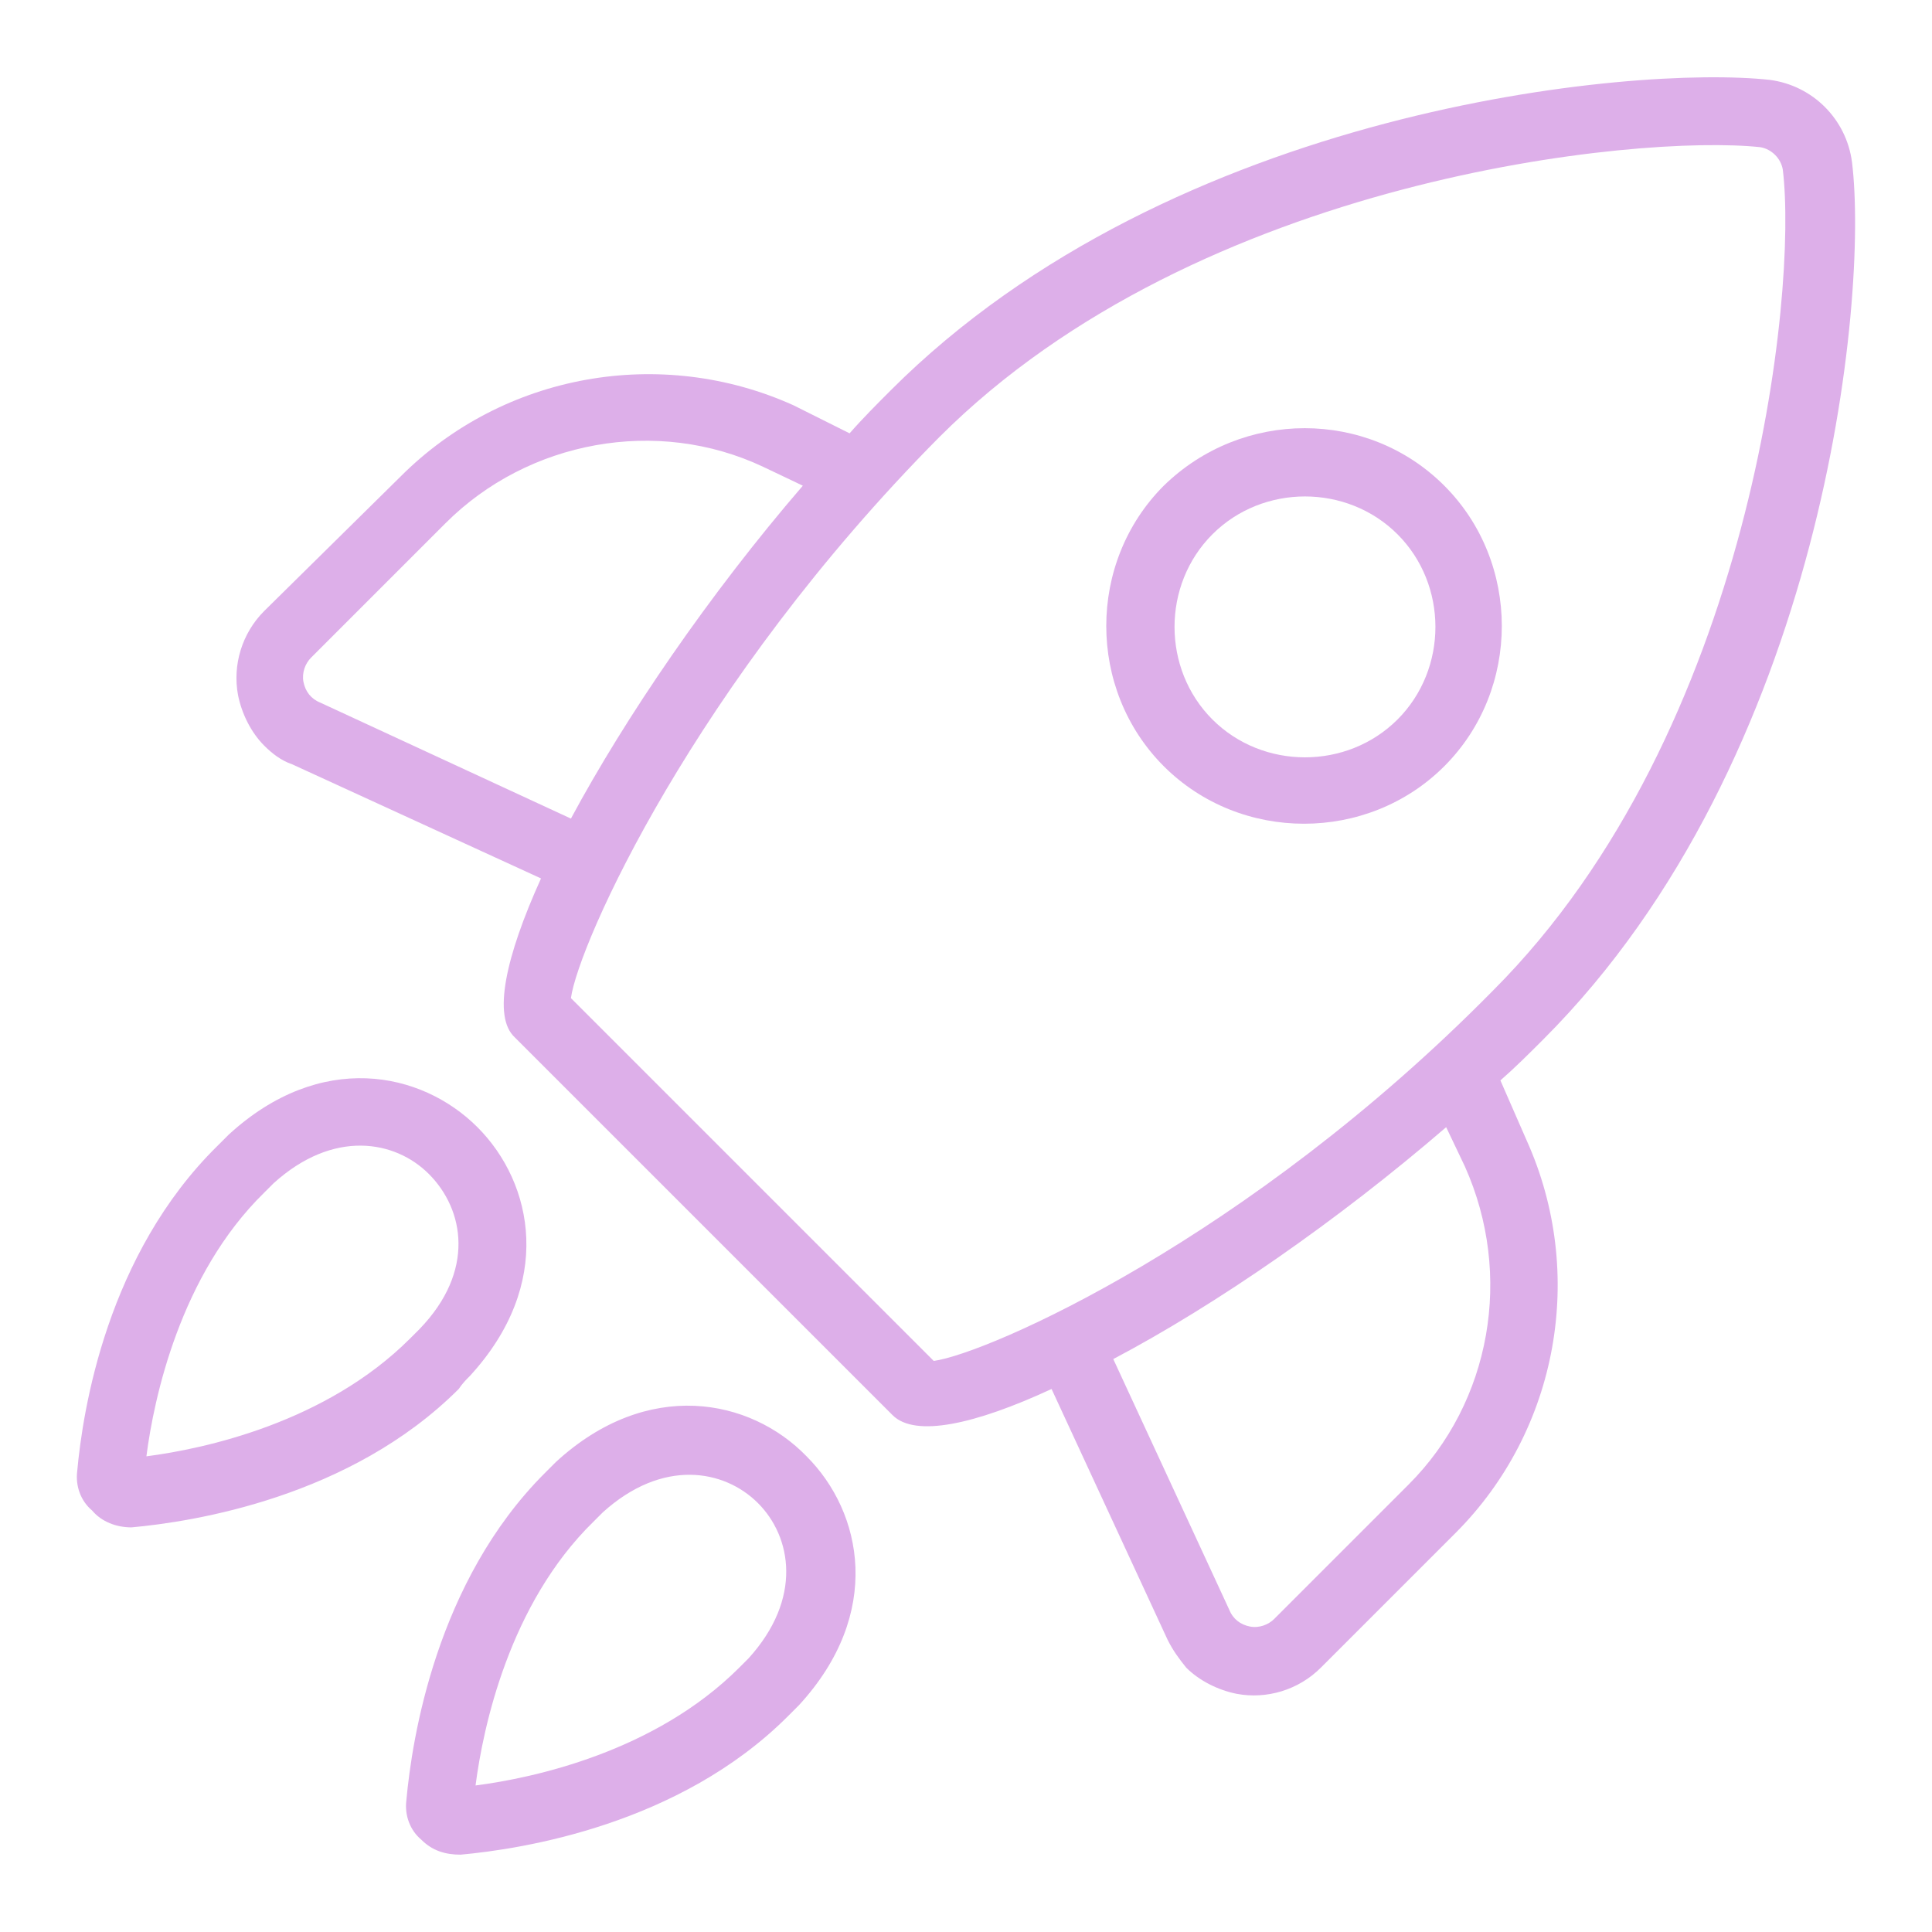 <svg xmlns="http://www.w3.org/2000/svg" width="250" height="250"><switch transform="translate(3.94 4.043) scale(2.42)" fill="#ddafe9"><g><path d="M28.1 76.5l-.6.6c-5.8 5.8-7.1 14.2-7.4 17.5-.1.8.2 1.6.8 2.1.6.6 1.3.8 2.1.8 3.3-.3 11.7-1.6 17.5-7.4l.6-.6c4.5-4.9 3.4-10.3.4-13.3-3-3.1-8.5-4.2-13.4.3zM38.4 87l-.5.5c-4.5 4.5-11 5.9-14.1 6.3.4-3.1 1.8-9.7 6.3-14.1l.5-.5c3.2-2.9 6.5-2.3 8.3-.5 1.8 1.8 2.4 5.1-.5 8.3zM23.5 71.9c4.5-4.9 3.4-10.3.4-13.3s-8.4-4.1-13.3.4l-.6.6C4.1 65.4 2.8 73.7 2.5 77c-.1.8.2 1.6.8 2.1.5.6 1.3.9 2.1.9 3.3-.3 11.7-1.6 17.5-7.4.2-.3.4-.5.6-.7zm-2.7-2.5l-.5.5c-4.5 4.5-11 5.9-14.1 6.3.4-3.1 1.8-9.7 6.3-14.1l.5-.5c3.2-2.9 6.5-2.3 8.3-.5 1.9 1.9 2.5 5.2-.5 8.3zm57.8-13.3c.8-.7 1.5-1.4 2.3-2.2 15-15 17.4-39.6 16.5-46.9-.3-2.3-2.1-4.1-4.4-4.4-7.3-.8-31.9 1.5-47 16.6-.7.7-1.5 1.5-2.2 2.3l-3-1.5c-7.1-3.2-15.5-1.7-21 3.8L12.5 31c-1.2 1.2-1.7 2.9-1.4 4.5.2 1 .7 2 1.4 2.7.4.4.9.8 1.5 1l13.3 6.1c-1.9 4.2-2.6 7.4-1.4 8.5L46.1 74c1.2 1.2 4.4.5 8.5-1.4L60.8 86c.3.6.6 1 1 1.5.7.7 1.7 1.2 2.7 1.4 1.6.3 3.3-.2 4.5-1.4l7.2-7.2c5.5-5.5 7-13.9 3.8-21zM15.5 35.9c-.5-.2-.8-.6-.9-1.1-.1-.5.1-1 .4-1.3l7.2-7.2c4.4-4.4 11.3-5.7 17-3l2.1 1c-5 5.8-9.5 12.4-12.4 17.8zm58.2 41.8l-7.2 7.2c-.3.3-.8.5-1.3.4-.5-.1-.9-.4-1.1-.9L57.9 71c5.5-2.9 12-7.4 17.8-12.4l1 2.1c2.6 5.8 1.4 12.6-3 17zm-25.4-6.6L28.9 51.7c.4-2.9 6.6-16.8 19.7-30C62.5 7.8 86 5.5 92.5 6.2c.6.1 1.1.6 1.2 1.2.8 6.5-1.6 30-15.5 43.9-13.1 13.3-27 19.4-29.9 19.8z"/><path d="M60.6 24.3c-4.1 4.1-4.1 10.9 0 15s10.9 4.1 15 0 4.1-10.9 0-15-10.8-4.1-15 0zm12.5 12.5c-2.7 2.7-7.2 2.7-9.9 0s-2.7-7.2 0-9.9 7.2-2.7 9.9 0 2.7 7.2 0 9.9z"/></g></switch></svg>